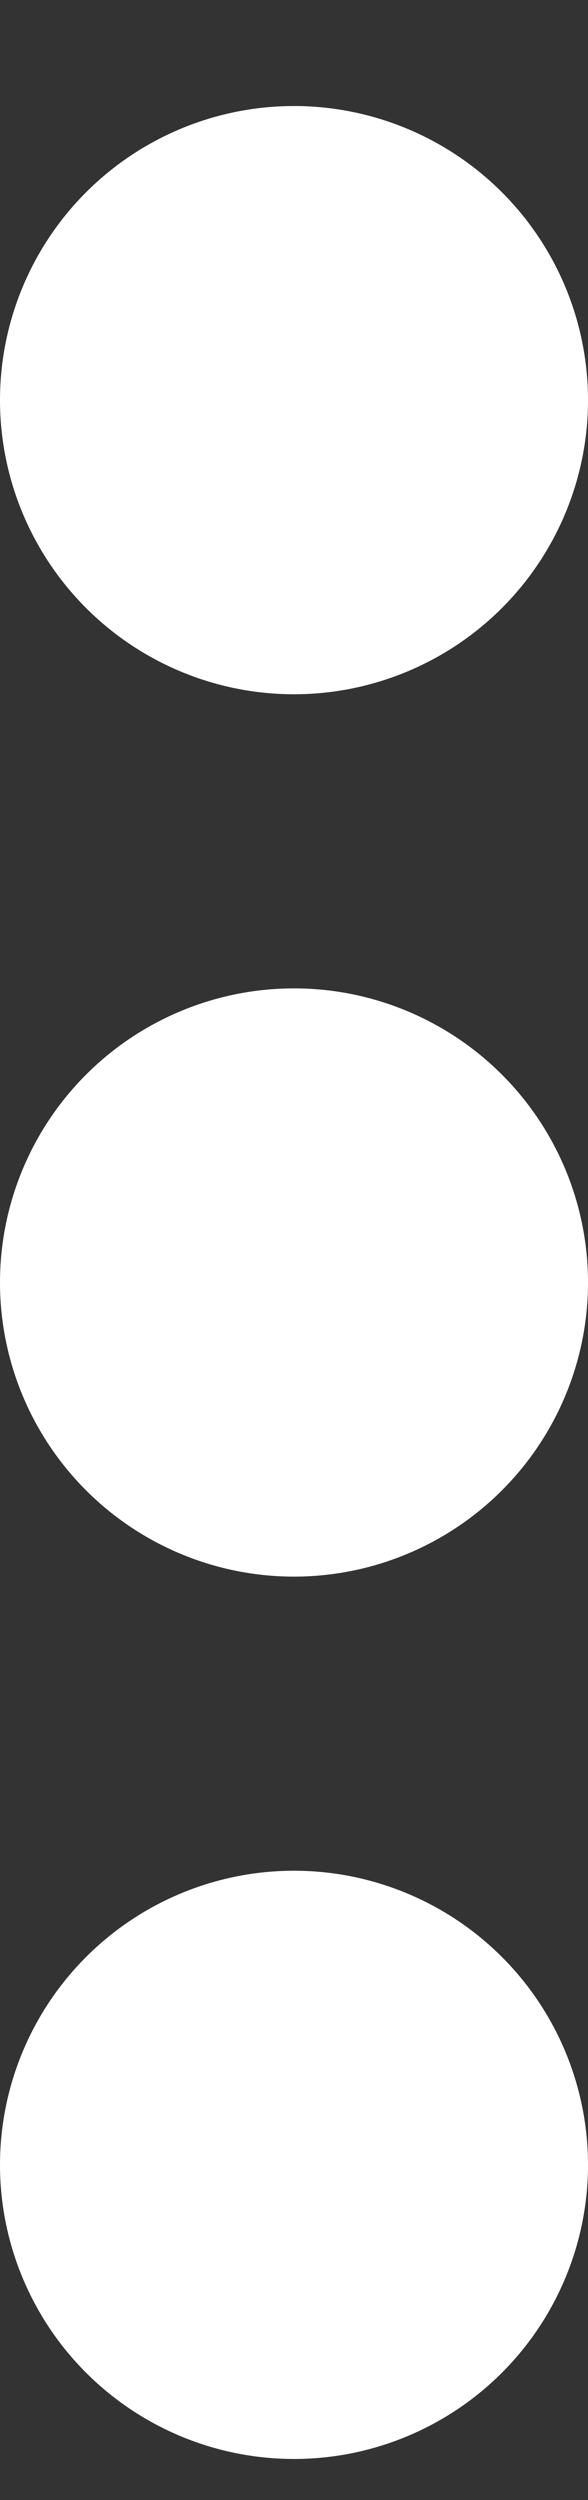 <svg width="4" height="17" viewBox="0 0 4 17" fill="none" xmlns="http://www.w3.org/2000/svg">
<rect x="0" y="0" width="4" height="17" fill="#333333" stroke="none"/>
<path d="M2 12.721C2.53 12.721 3.039 12.932 3.414 13.307C3.789 13.682 4 14.191 4 14.721C4 15.251 3.789 15.76 3.414 16.135C3.039 16.51 2.53 16.721 2 16.721C1.47 16.721 0.961 16.51 0.586 16.135C0.211 15.76 0 15.251 0 14.721C0 14.191 0.211 13.682 0.586 13.307C0.961 12.932 1.47 12.721 2 12.721ZM2 6.721C2.53 6.721 3.039 6.932 3.414 7.307C3.789 7.682 4 8.191 4 8.721C4 9.251 3.789 9.76 3.414 10.135C3.039 10.51 2.53 10.721 2 10.721C1.47 10.721 0.961 10.51 0.586 10.135C0.211 9.76 0 9.251 0 8.721C0 8.191 0.211 7.682 0.586 7.307C0.961 6.932 1.47 6.721 2 6.721ZM2 0.721C2.53 0.721 3.039 0.932 3.414 1.307C3.789 1.682 4 2.191 4 2.721C4 3.251 3.789 3.76 3.414 4.135C3.039 4.51 2.53 4.721 2 4.721C1.47 4.721 0.961 4.51 0.586 4.135C0.211 3.76 0 3.251 0 2.721C0 2.191 0.211 1.682 0.586 1.307C0.961 0.932 1.47 0.721 2 0.721Z" fill="white"/>
</svg>
